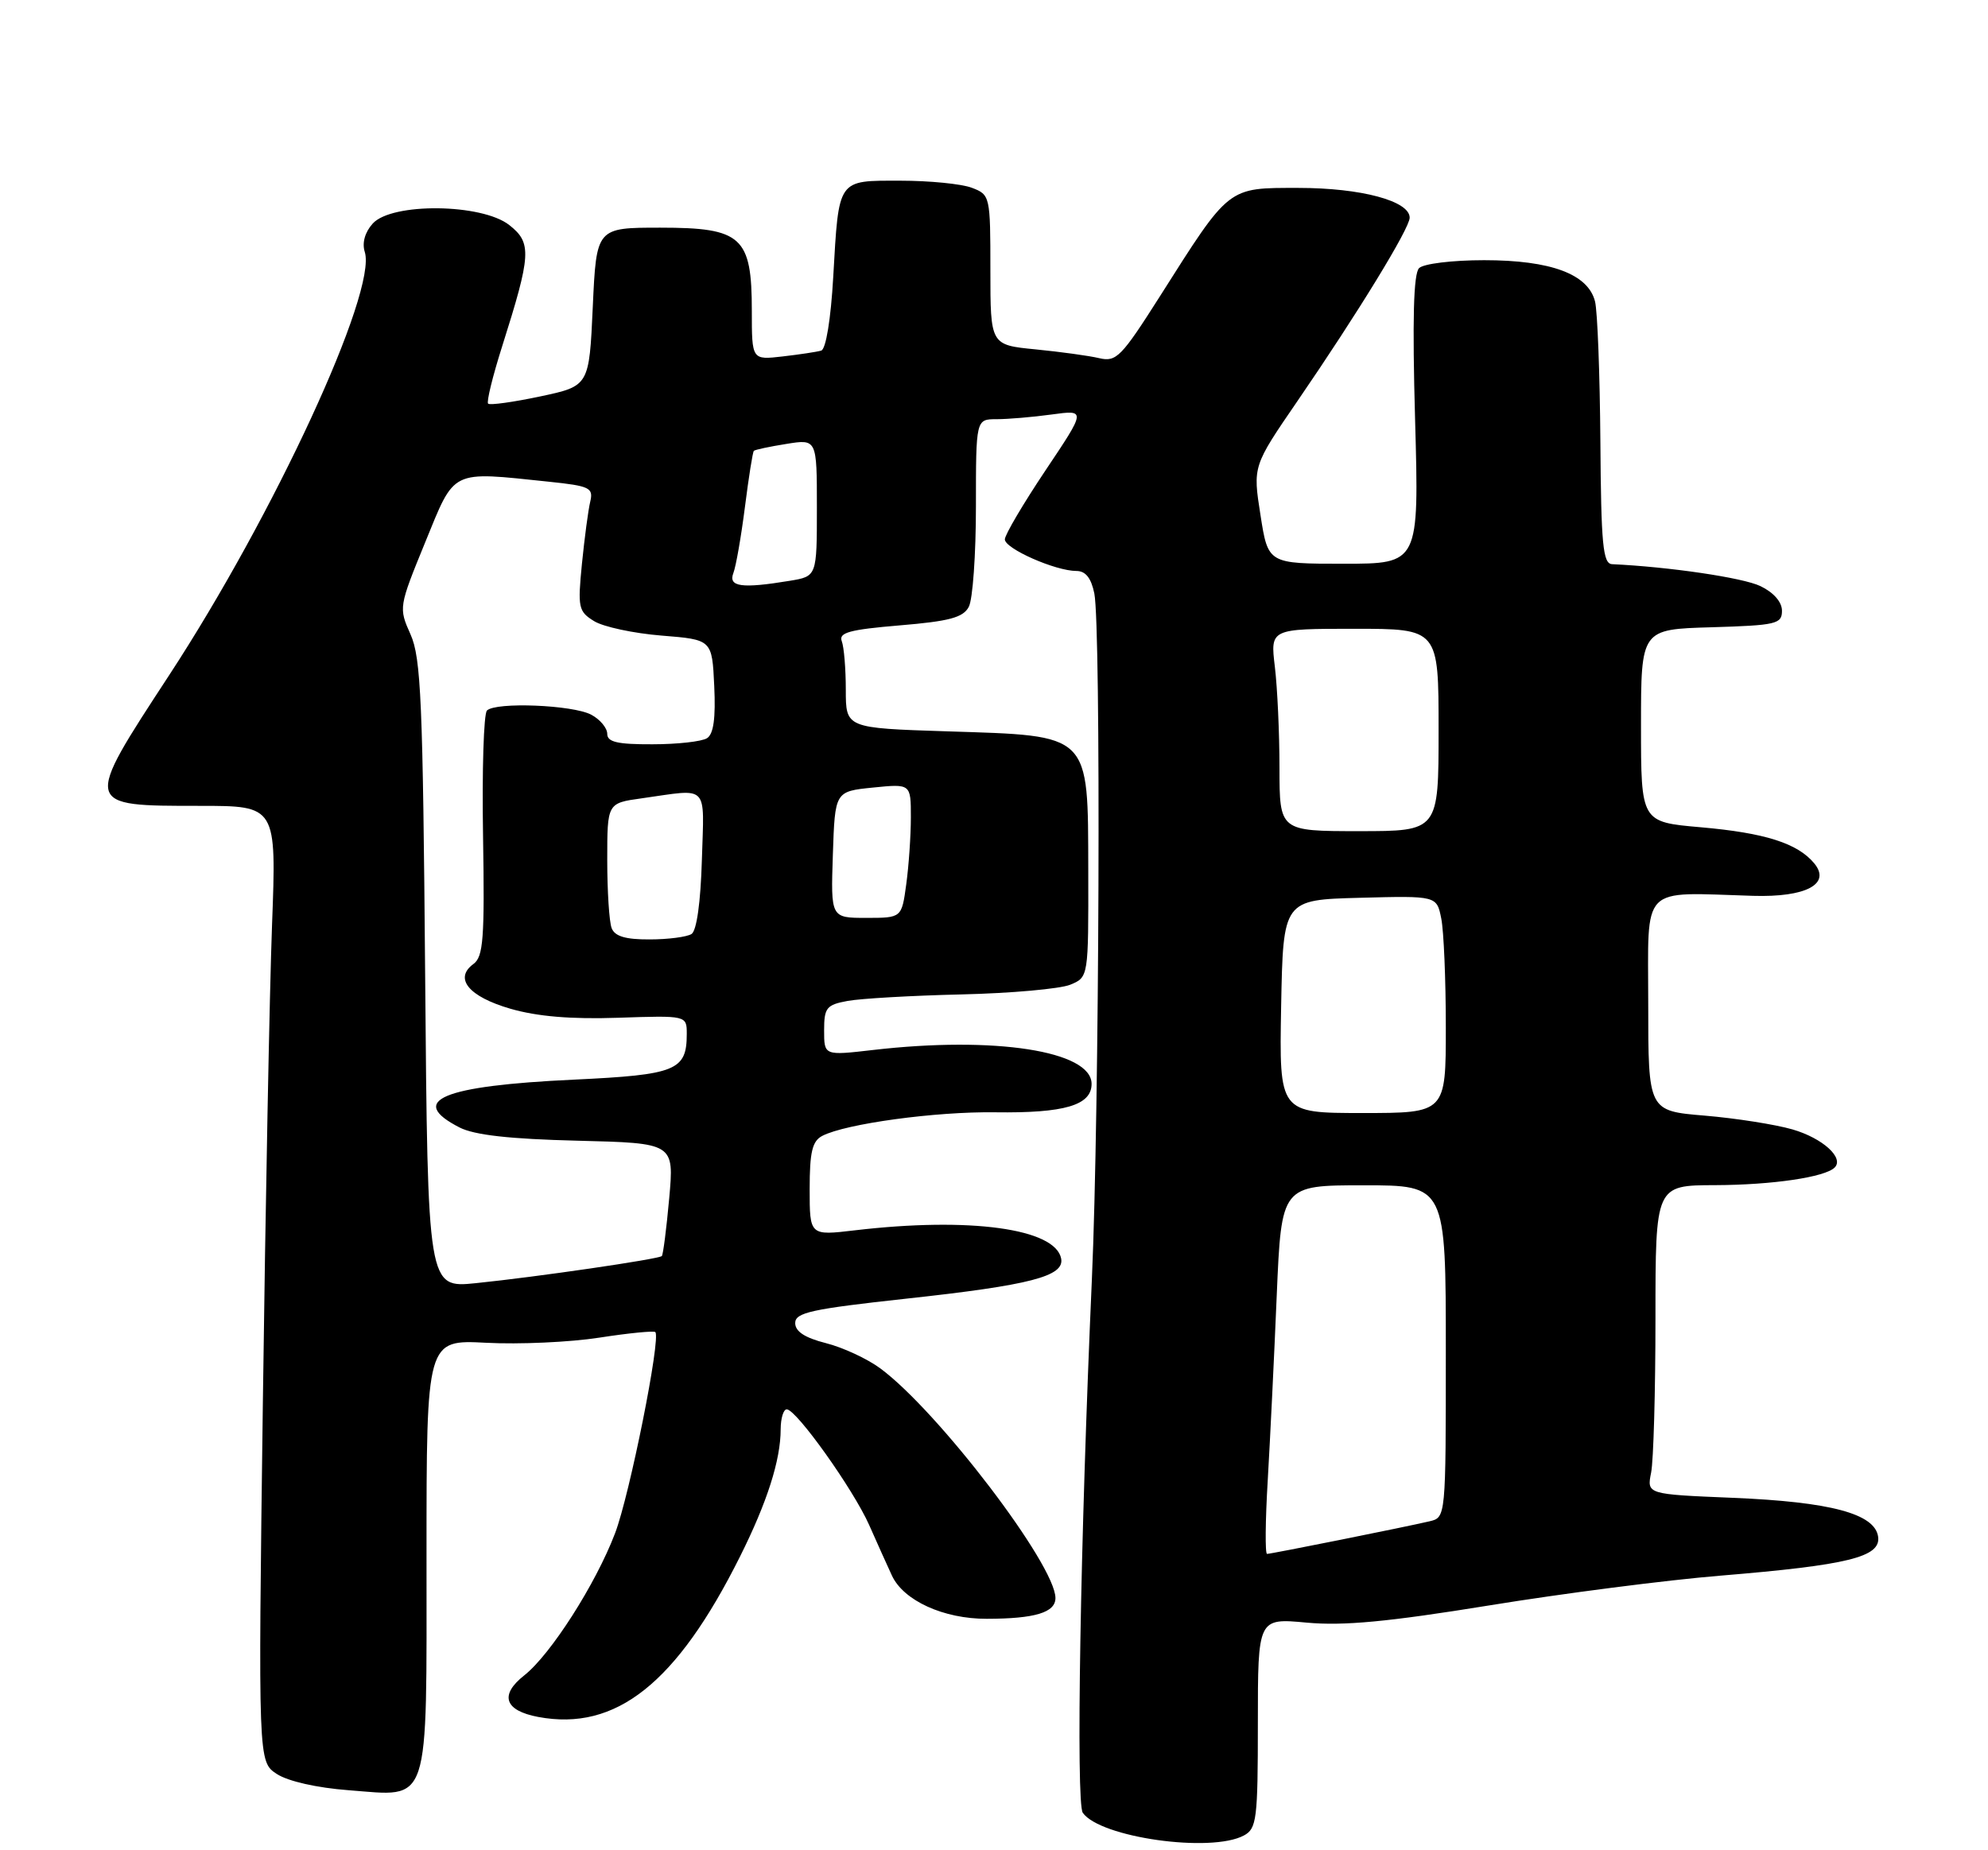 <?xml version="1.0" encoding="UTF-8" standalone="no"?>
<!DOCTYPE svg PUBLIC "-//W3C//DTD SVG 1.1//EN" "http://www.w3.org/Graphics/SVG/1.1/DTD/svg11.dtd" >
<svg xmlns="http://www.w3.org/2000/svg" xmlns:xlink="http://www.w3.org/1999/xlink" version="1.1" viewBox="0 0 275 256">
 <g >
 <path fill="currentColor"
d=" M 172.07 253.96 C 173.84 253.01 174.00 251.74 174.00 238.40 C 174.00 223.88 174.00 223.88 180.75 224.51 C 185.85 224.98 192.01 224.40 206.00 222.13 C 216.18 220.47 230.57 218.62 238.00 218.01 C 255.68 216.55 260.20 215.43 259.80 212.62 C 259.35 209.44 253.24 207.80 239.65 207.24 C 227.80 206.75 227.80 206.75 228.40 203.75 C 228.73 202.10 229.00 192.48 229.00 182.38 C 229.00 164.00 229.00 164.00 237.25 163.98 C 245.17 163.95 252.45 162.88 253.79 161.54 C 255.13 160.20 252.12 157.48 247.96 156.27 C 245.57 155.58 240.10 154.72 235.81 154.36 C 228.00 153.71 228.00 153.71 228.00 138.86 C 228.00 122.17 226.73 123.48 242.50 123.95 C 249.82 124.17 253.33 122.31 250.96 119.45 C 248.65 116.67 244.14 115.24 235.25 114.46 C 227.00 113.74 227.00 113.74 227.00 100.41 C 227.00 87.07 227.00 87.07 236.75 86.79 C 245.72 86.52 246.50 86.34 246.50 84.51 C 246.50 83.29 245.35 81.97 243.51 81.09 C 241.09 79.93 230.92 78.43 223.00 78.06 C 221.73 78.00 221.48 75.35 221.38 61.08 C 221.31 51.78 220.98 43.06 220.64 41.71 C 219.69 37.92 214.53 36.00 205.30 36.00 C 200.87 36.00 196.91 36.49 196.30 37.10 C 195.53 37.87 195.36 44.24 195.75 58.10 C 196.30 78.00 196.30 78.00 185.86 78.00 C 175.41 78.00 175.41 78.00 174.36 71.25 C 173.30 64.50 173.30 64.50 179.47 55.50 C 187.85 43.28 195.00 31.59 195.00 30.12 C 195.00 27.80 188.26 26.00 179.62 26.00 C 169.75 26.00 170.16 25.68 160.43 41.03 C 155.12 49.39 154.42 50.11 152.07 49.56 C 150.66 49.22 146.69 48.68 143.25 48.34 C 137.00 47.73 137.00 47.73 137.00 37.34 C 137.00 27.11 136.96 26.94 134.43 25.98 C 133.02 25.44 128.57 25.00 124.54 25.00 C 115.78 25.00 116.05 24.62 115.26 38.34 C 114.93 44.16 114.25 48.31 113.60 48.51 C 112.99 48.69 110.59 49.05 108.25 49.32 C 104.00 49.81 104.00 49.81 104.00 43.02 C 104.00 32.75 102.63 31.50 91.34 31.50 C 82.50 31.50 82.50 31.50 82.00 42.45 C 81.50 53.41 81.50 53.41 74.73 54.85 C 71.00 55.64 67.76 56.09 67.52 55.85 C 67.28 55.61 68.15 52.06 69.45 47.96 C 73.49 35.21 73.59 33.61 70.45 31.14 C 66.65 28.15 54.20 28.01 51.56 30.93 C 50.48 32.13 50.06 33.61 50.46 34.86 C 52.19 40.34 37.92 71.22 23.38 93.45 C 11.51 111.61 11.48 111.50 27.66 111.50 C 38.25 111.50 38.25 111.50 37.63 128.00 C 37.29 137.07 36.72 166.83 36.36 194.13 C 35.71 243.76 35.71 243.76 38.29 245.45 C 39.83 246.46 43.85 247.37 48.23 247.70 C 59.63 248.56 59.00 250.48 59.00 215.11 C 59.00 185.36 59.00 185.36 67.27 185.79 C 71.81 186.03 78.85 185.71 82.90 185.08 C 86.96 184.45 90.44 184.11 90.65 184.31 C 91.45 185.11 87.11 206.82 85.08 212.15 C 82.41 219.17 76.17 228.93 72.53 231.80 C 69.06 234.53 69.78 236.68 74.45 237.56 C 85.21 239.58 93.61 232.90 102.37 215.36 C 106.12 207.86 107.99 202.01 107.99 197.75 C 108.00 196.24 108.37 195.00 108.83 195.00 C 110.16 195.00 118.04 206.07 120.23 211.00 C 121.32 213.47 122.74 216.62 123.38 218.00 C 124.99 221.47 130.54 224.00 136.50 223.98 C 143.17 223.97 146.00 223.11 146.00 221.11 C 146.00 216.52 129.78 195.25 121.77 189.33 C 119.97 188.00 116.59 186.43 114.25 185.84 C 111.34 185.10 110.00 184.23 110.00 183.06 C 110.00 181.61 112.23 181.12 125.32 179.69 C 142.54 177.82 147.26 176.59 146.79 174.14 C 145.99 169.98 134.16 168.36 118.25 170.23 C 112.00 170.97 112.00 170.97 112.00 164.52 C 112.00 159.39 112.36 157.88 113.75 157.16 C 116.99 155.48 129.43 153.78 137.67 153.90 C 147.25 154.03 151.00 152.93 151.00 149.97 C 151.00 145.41 137.62 143.33 120.75 145.28 C 114.00 146.06 114.00 146.06 114.00 142.57 C 114.00 139.43 114.32 139.03 117.25 138.49 C 119.04 138.16 126.12 137.75 133.00 137.59 C 139.88 137.43 146.64 136.82 148.04 136.25 C 150.57 135.21 150.57 135.21 150.54 120.47 C 150.49 101.30 151.02 101.83 131.02 101.19 C 117.00 100.74 117.00 100.74 117.00 95.45 C 117.00 92.54 116.75 89.51 116.44 88.71 C 115.99 87.53 117.53 87.11 124.45 86.53 C 131.30 85.96 133.23 85.45 134.01 83.97 C 134.56 82.96 135.00 76.70 135.00 70.07 C 135.00 58.00 135.00 58.00 137.86 58.00 C 139.43 58.00 142.86 57.71 145.48 57.35 C 150.24 56.70 150.24 56.70 144.62 65.09 C 141.53 69.71 139.00 74.00 139.00 74.63 C 139.00 75.91 146.00 79.00 148.90 79.00 C 150.17 79.00 150.94 79.97 151.38 82.12 C 152.31 86.82 152.08 153.59 151.04 177.00 C 149.44 213.03 148.82 249.43 149.78 250.82 C 152.17 254.24 167.51 256.41 172.07 253.96 Z  M 175.37 204.75 C 175.70 199.11 176.26 187.64 176.61 179.25 C 177.26 164.00 177.26 164.00 188.63 164.00 C 200.00 164.00 200.00 164.00 200.00 186.98 C 200.00 209.96 200.00 209.96 197.75 210.49 C 194.30 211.30 175.85 215.00 175.27 215.00 C 174.99 215.00 175.03 210.39 175.37 204.75 Z  M 58.81 134.86 C 58.50 97.09 58.24 91.02 56.79 87.78 C 55.14 84.09 55.16 83.98 58.81 75.05 C 62.99 64.83 62.21 65.22 75.92 66.65 C 81.59 67.24 82.10 67.49 81.65 69.40 C 81.37 70.55 80.86 74.42 80.50 78.00 C 79.90 84.07 80.01 84.60 82.18 85.94 C 83.45 86.73 87.65 87.63 91.50 87.94 C 98.50 88.50 98.50 88.50 98.80 94.91 C 99.01 99.36 98.71 101.57 97.80 102.14 C 97.09 102.60 93.69 102.98 90.25 102.98 C 85.42 103.00 84.00 102.67 84.00 101.54 C 84.00 100.73 83.01 99.54 81.79 98.89 C 79.25 97.53 68.57 97.10 67.36 98.31 C 66.91 98.76 66.67 106.57 66.82 115.67 C 67.05 129.88 66.86 132.38 65.49 133.38 C 62.76 135.38 64.84 137.90 70.60 139.57 C 74.29 140.64 78.98 141.04 85.49 140.82 C 95.00 140.50 95.00 140.50 95.00 143.06 C 95.00 148.12 93.53 148.71 79.41 149.38 C 61.15 150.23 56.29 152.27 63.57 156.00 C 65.62 157.05 70.51 157.60 79.88 157.83 C 93.26 158.16 93.26 158.16 92.57 165.81 C 92.19 170.02 91.73 173.61 91.55 173.79 C 91.11 174.22 74.27 176.68 65.83 177.54 C 59.17 178.22 59.17 178.22 58.81 134.86 Z  M 177.22 139.25 C 177.50 124.50 177.50 124.50 188.12 124.22 C 198.74 123.94 198.74 123.94 199.37 127.09 C 199.72 128.83 200.00 135.59 200.00 142.12 C 200.00 154.00 200.00 154.00 188.47 154.00 C 176.95 154.00 176.95 154.00 177.22 139.25 Z  M 84.61 128.42 C 84.27 127.55 84.00 123.30 84.00 118.98 C 84.00 111.12 84.00 111.12 88.75 110.46 C 98.20 109.13 97.40 108.32 97.09 119.00 C 96.92 124.82 96.37 128.78 95.66 129.23 C 95.02 129.64 92.41 129.98 89.86 129.98 C 86.54 130.00 85.04 129.55 84.61 128.42 Z  M 115.21 118.25 C 115.50 109.50 115.50 109.50 120.75 108.97 C 126.00 108.44 126.00 108.44 126.00 113.08 C 126.00 115.63 125.71 119.81 125.36 122.36 C 124.73 127.00 124.73 127.00 119.83 127.00 C 114.92 127.00 114.92 127.00 115.21 118.25 Z  M 176.99 106.25 C 176.99 101.44 176.70 95.14 176.35 92.25 C 175.72 87.00 175.72 87.00 187.36 87.00 C 199.00 87.00 199.00 87.00 199.00 101.00 C 199.00 115.00 199.00 115.00 188.00 115.00 C 177.00 115.00 177.00 115.00 176.99 106.25 Z  M 101.45 79.28 C 101.81 78.34 102.53 74.21 103.05 70.12 C 103.57 66.02 104.12 62.54 104.28 62.38 C 104.44 62.22 106.47 61.79 108.79 61.42 C 113.00 60.74 113.00 60.74 113.00 70.24 C 113.00 79.74 113.00 79.74 109.25 80.36 C 102.59 81.46 100.71 81.20 101.45 79.28 Z "/>
</g>
</svg>